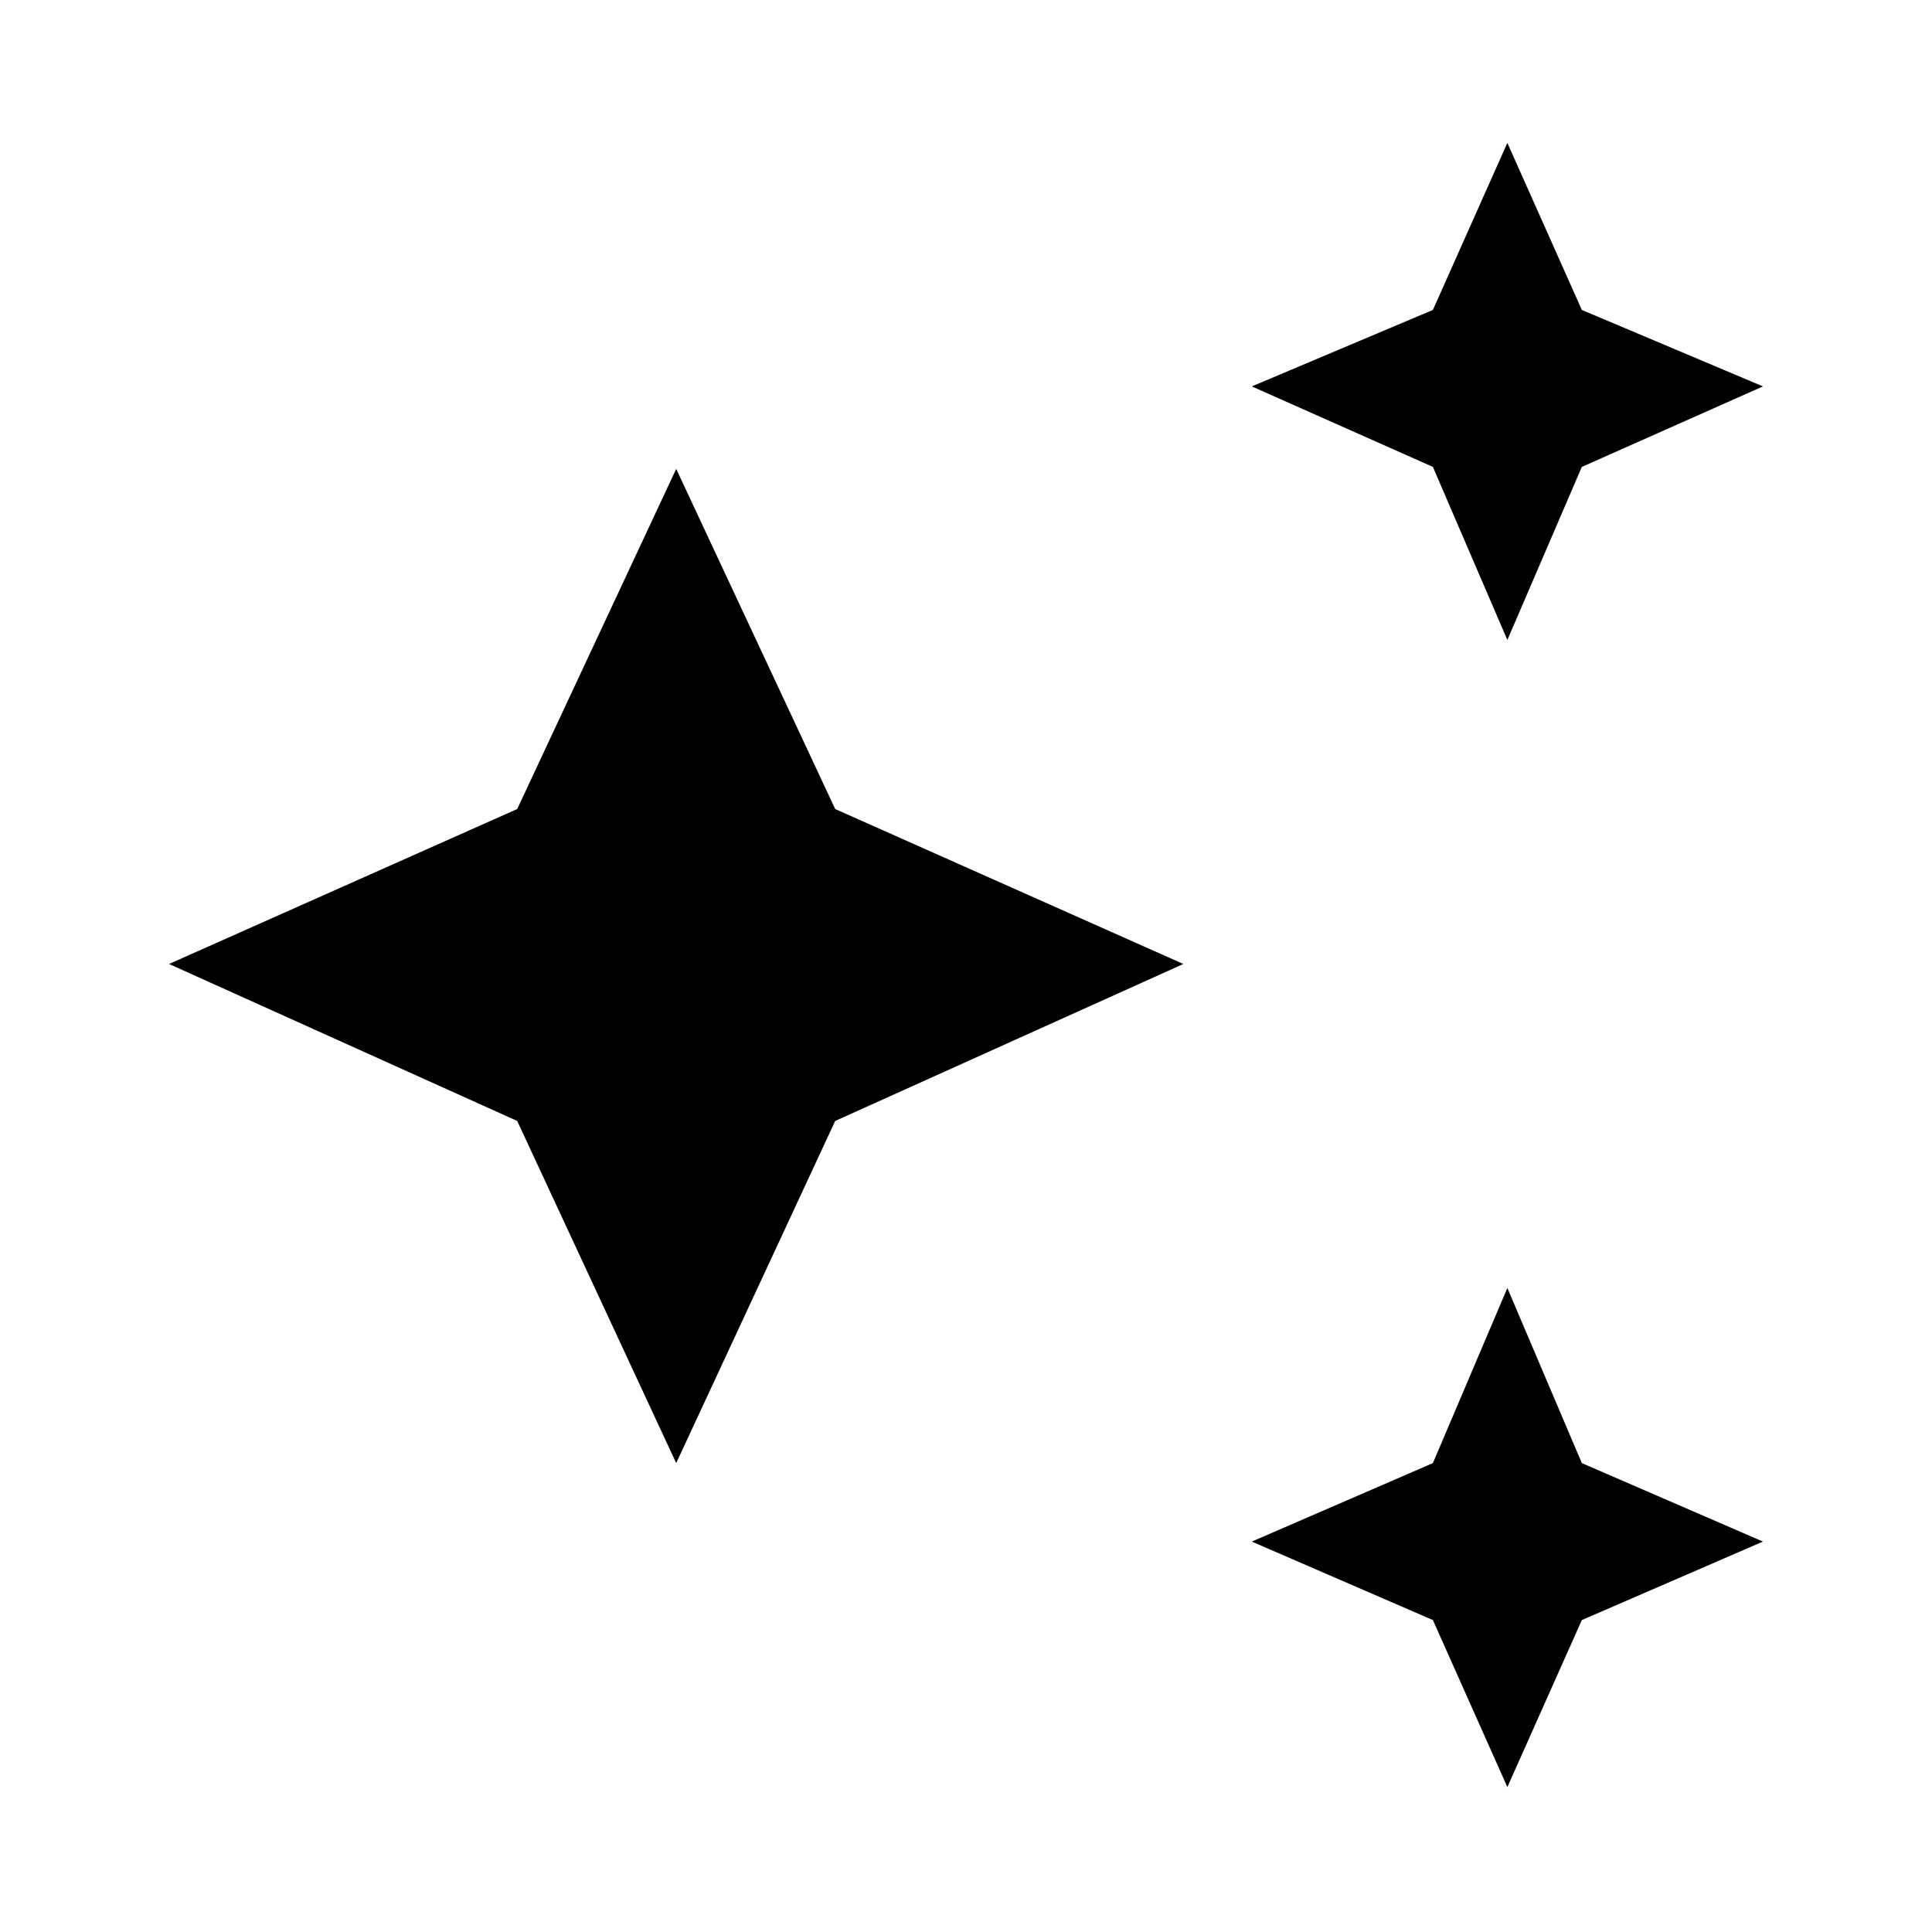 <svg xmlns="http://www.w3.org/2000/svg" height="48" width="48"><path d="M37.45 15.9 35.6 11.6 31.1 9.6 35.6 7.7 37.45 3.55 39.3 7.7 43.8 9.6 39.3 11.6ZM37.45 44.4 35.6 40.25 31.1 38.3 35.6 36.35 37.45 32 39.3 36.35 43.8 38.3 39.3 40.25ZM16.8 36.35 12.85 27.85 4.2 23.95 12.85 20.1 16.8 11.65 20.75 20.1 29.4 23.95 20.75 27.85Z"/></svg>